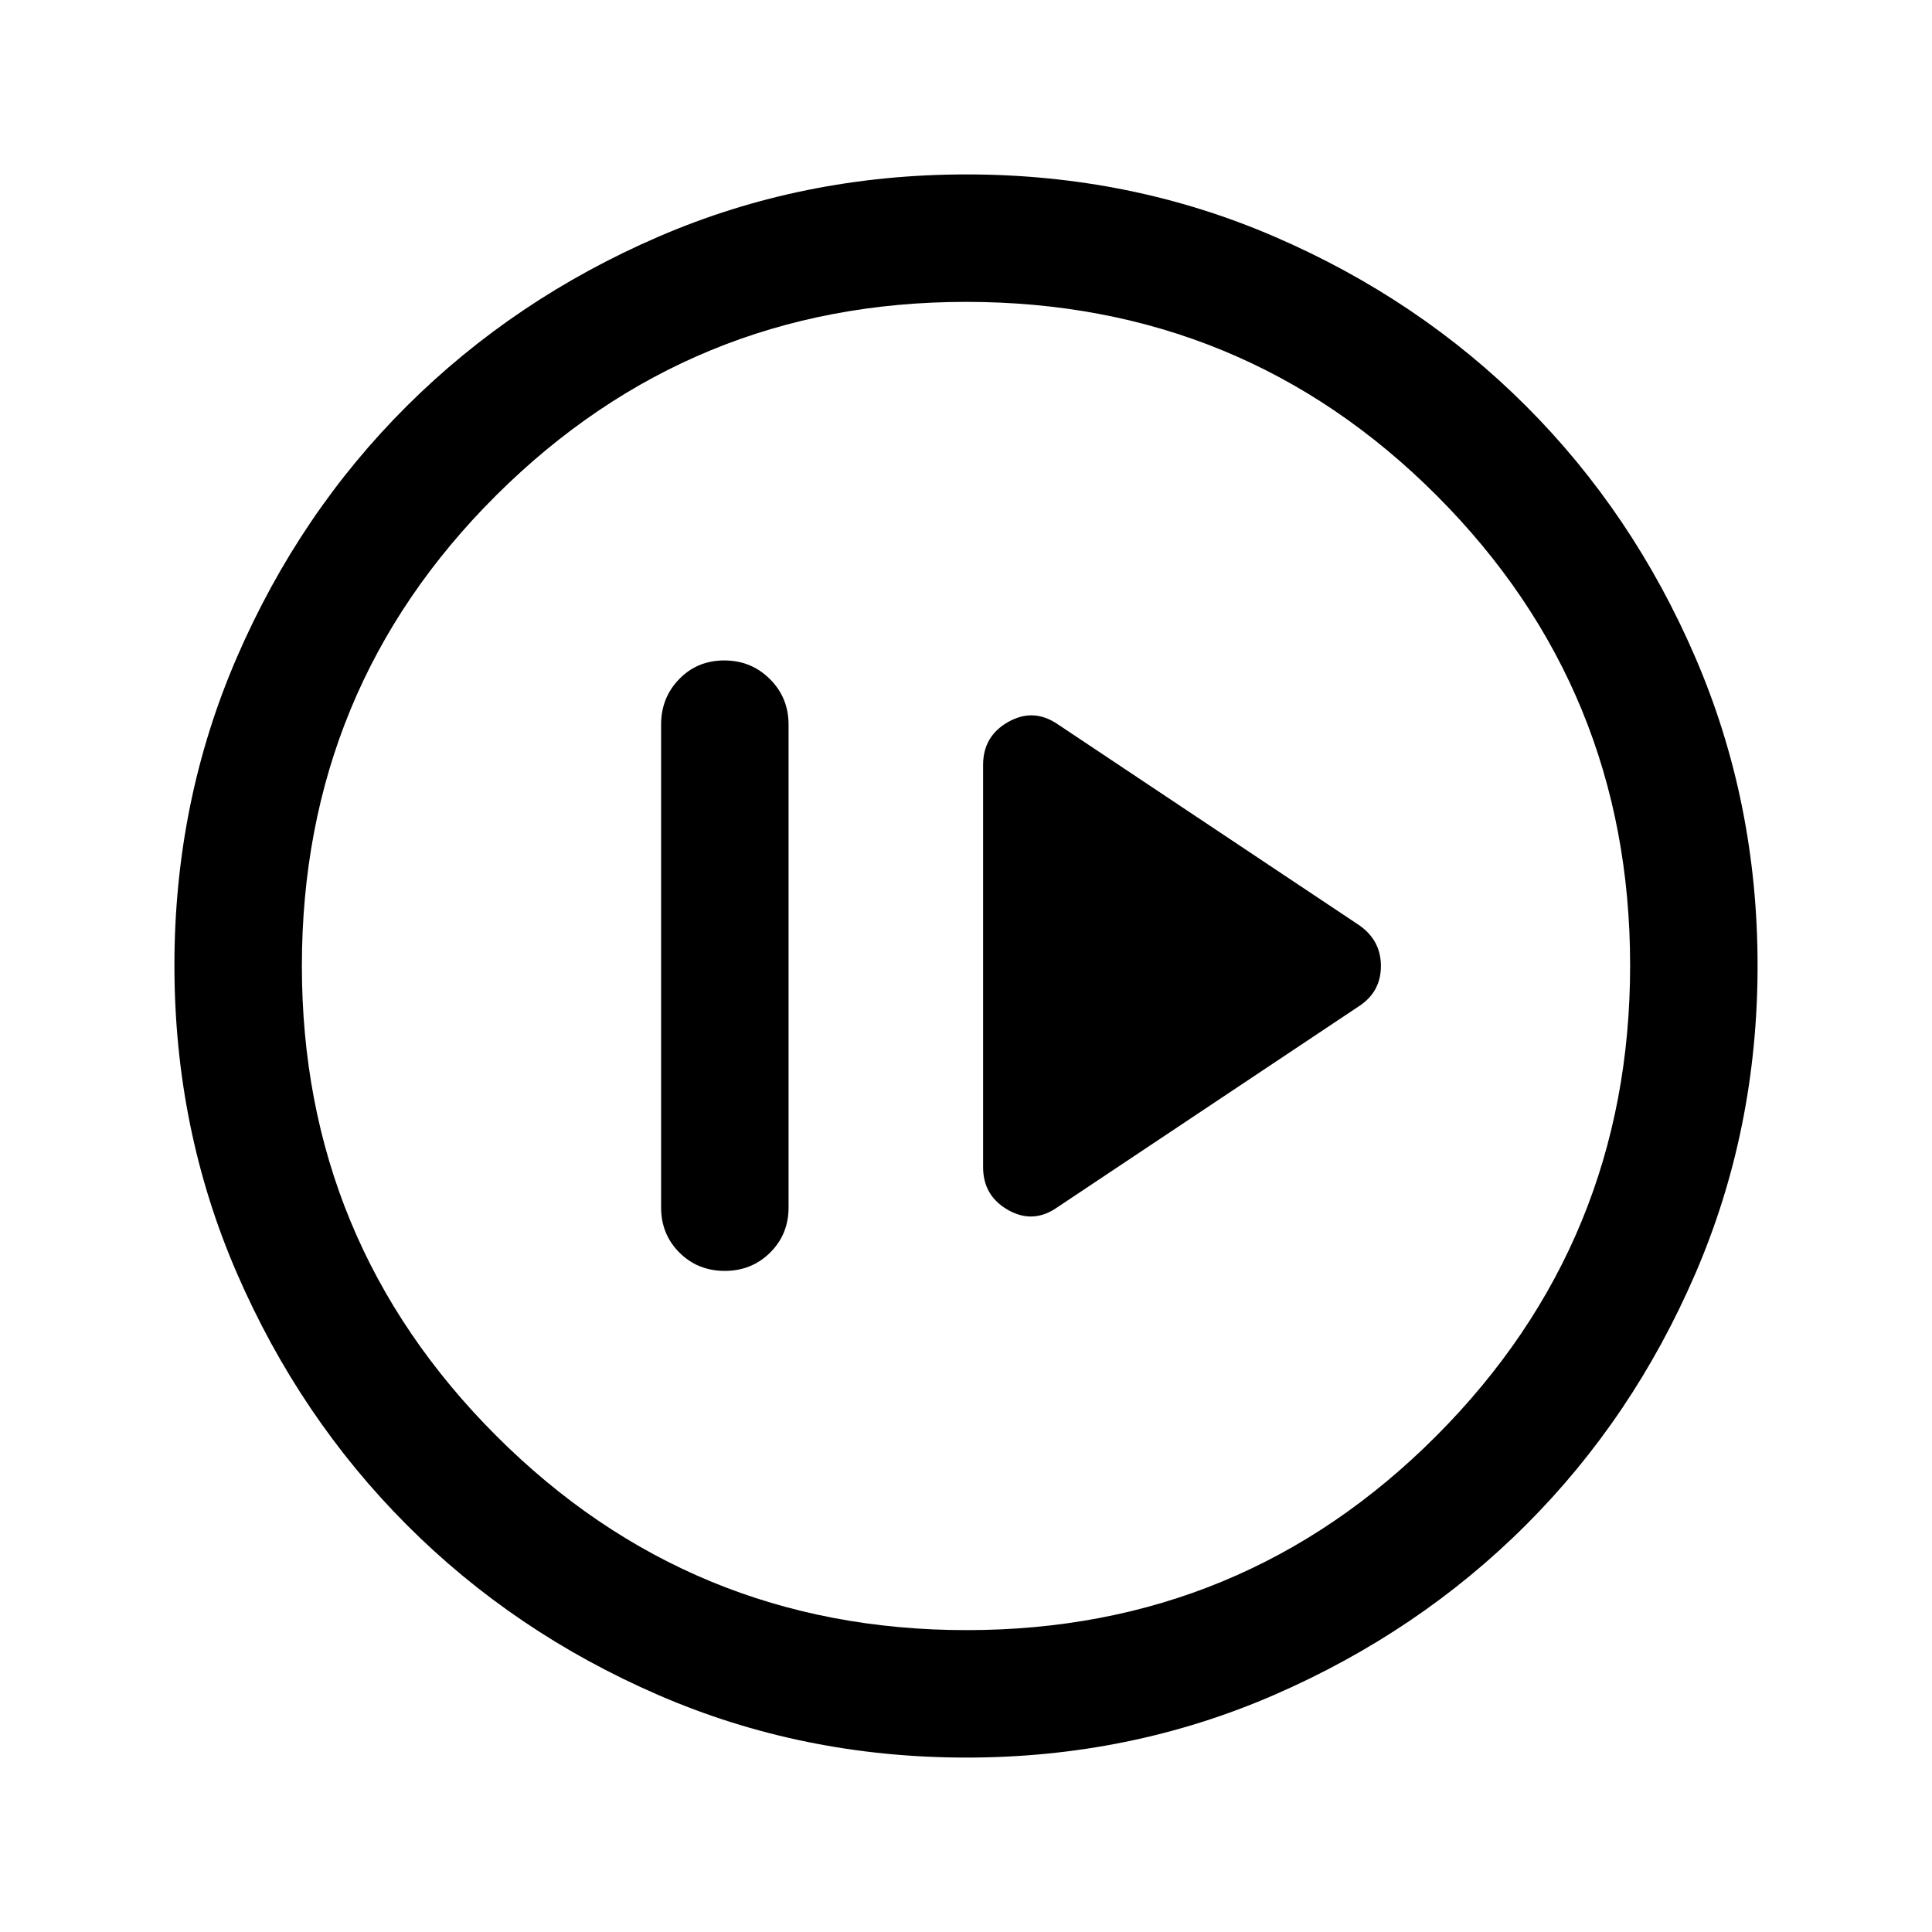 <svg xmlns="http://www.w3.org/2000/svg" height="40" viewBox="0 -960 960 960" width="40"><path d="M360.12-328.5q13.38 0 22.55-9.08 9.16-9.09 9.16-22.42v-240q0-13.33-9.28-22.58-9.28-9.25-22.67-9.25-13.38 0-22.38 9.25-9 9.25-9 22.58v240q0 13.33 9.12 22.42 9.11 9.08 22.5 9.08Zm165.38-31.67 150-100q10.67-7.13 10.67-19.81 0-12.69-10.67-20.19l-150-100q-12-8.16-24.5-1.11t-12.5 21.33v199.9q0 14.28 12.5 21.33 12.5 7.05 24.5-1.45Zm-45.28 273.5q-81.44 0-153.11-31.09-71.67-31.1-124.97-84.5-53.31-53.41-84.39-125.01-31.08-71.61-31.08-153.02 0-81.5 31.09-153.21 31.1-71.72 84.5-124.86 53.41-53.14 125.01-84.06 71.61-30.91 153.02-30.91 81.5 0 153.22 31.01 71.72 31 124.86 84.16Q811.5-705 842.42-633.29q30.91 71.71 30.91 153.07 0 81.44-30.93 153.11-30.93 71.67-84.16 124.85-53.24 53.18-124.95 84.39-71.71 31.2-153.07 31.2Zm.09-63.33q137.19 0 233.44-96.56T810-480.31q0-137.19-96.1-233.44Q617.79-810 480.02-810q-136.85 0-233.44 96.1Q150-617.79 150-480.02q0 136.85 96.56 233.44Q343.12-150 480.31-150ZM480-480Z"/></svg>